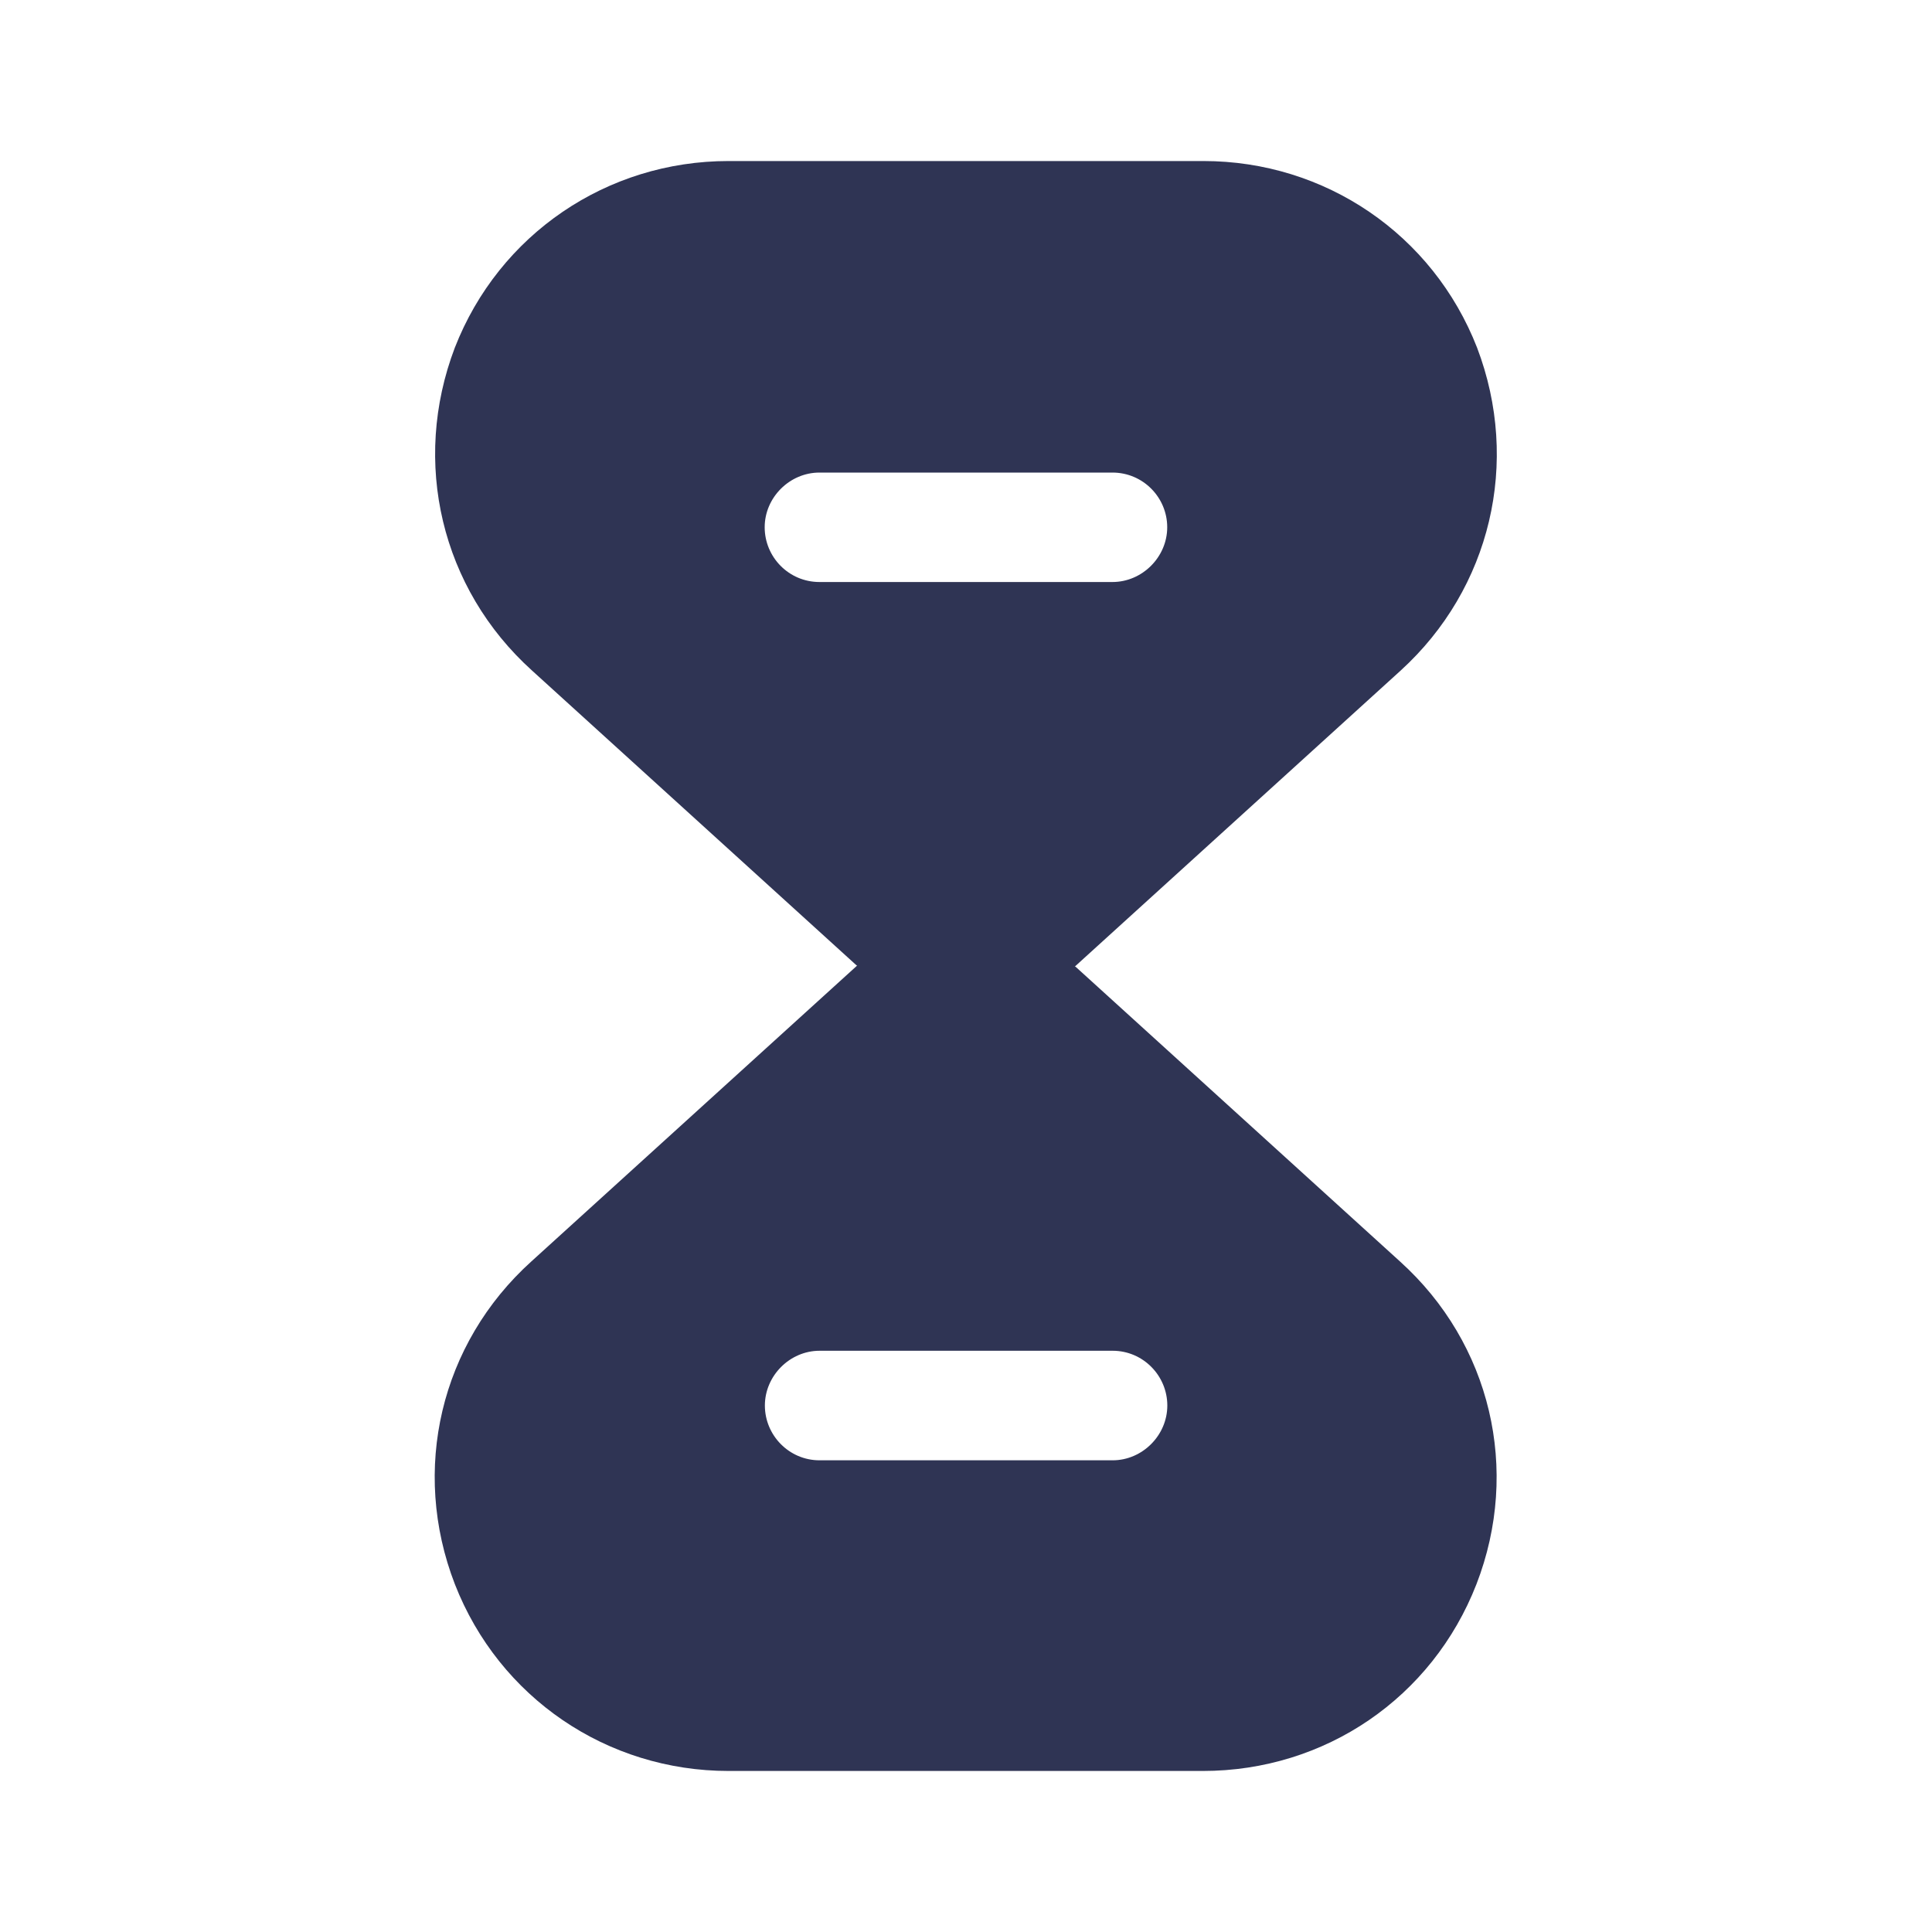 <svg width="20" height="20" viewBox="0 0 20 20" fill="none" xmlns="http://www.w3.org/2000/svg">
<path d="M14.492 13.058L11.126 10H8.868L5.501 13.058C4.559 13.908 4.251 15.217 4.709 16.4C5.168 17.575 6.284 18.333 7.543 18.333H12.451C13.717 18.333 14.826 17.575 15.284 16.4C15.742 15.217 15.434 13.908 14.492 13.058ZM11.518 15.117H8.484C8.168 15.117 7.918 14.858 7.918 14.55C7.918 14.242 8.176 13.983 8.484 13.983H11.518C11.834 13.983 12.084 14.242 12.084 14.55C12.084 14.858 11.826 15.117 11.518 15.117Z" fill="#2F3454"/>
<path d="M15.291 3.6C14.833 2.425 13.716 1.667 12.458 1.667H7.541C6.283 1.667 5.166 2.425 4.708 3.6C4.258 4.783 4.566 6.092 5.508 6.942L8.874 10H11.133L14.499 6.942C15.433 6.092 15.741 4.783 15.291 3.6ZM11.516 6.025H8.483C8.166 6.025 7.916 5.767 7.916 5.458C7.916 5.15 8.174 4.892 8.483 4.892H11.516C11.833 4.892 12.083 5.15 12.083 5.458C12.083 5.767 11.824 6.025 11.516 6.025Z" fill="#2F3454"/>
</svg>
